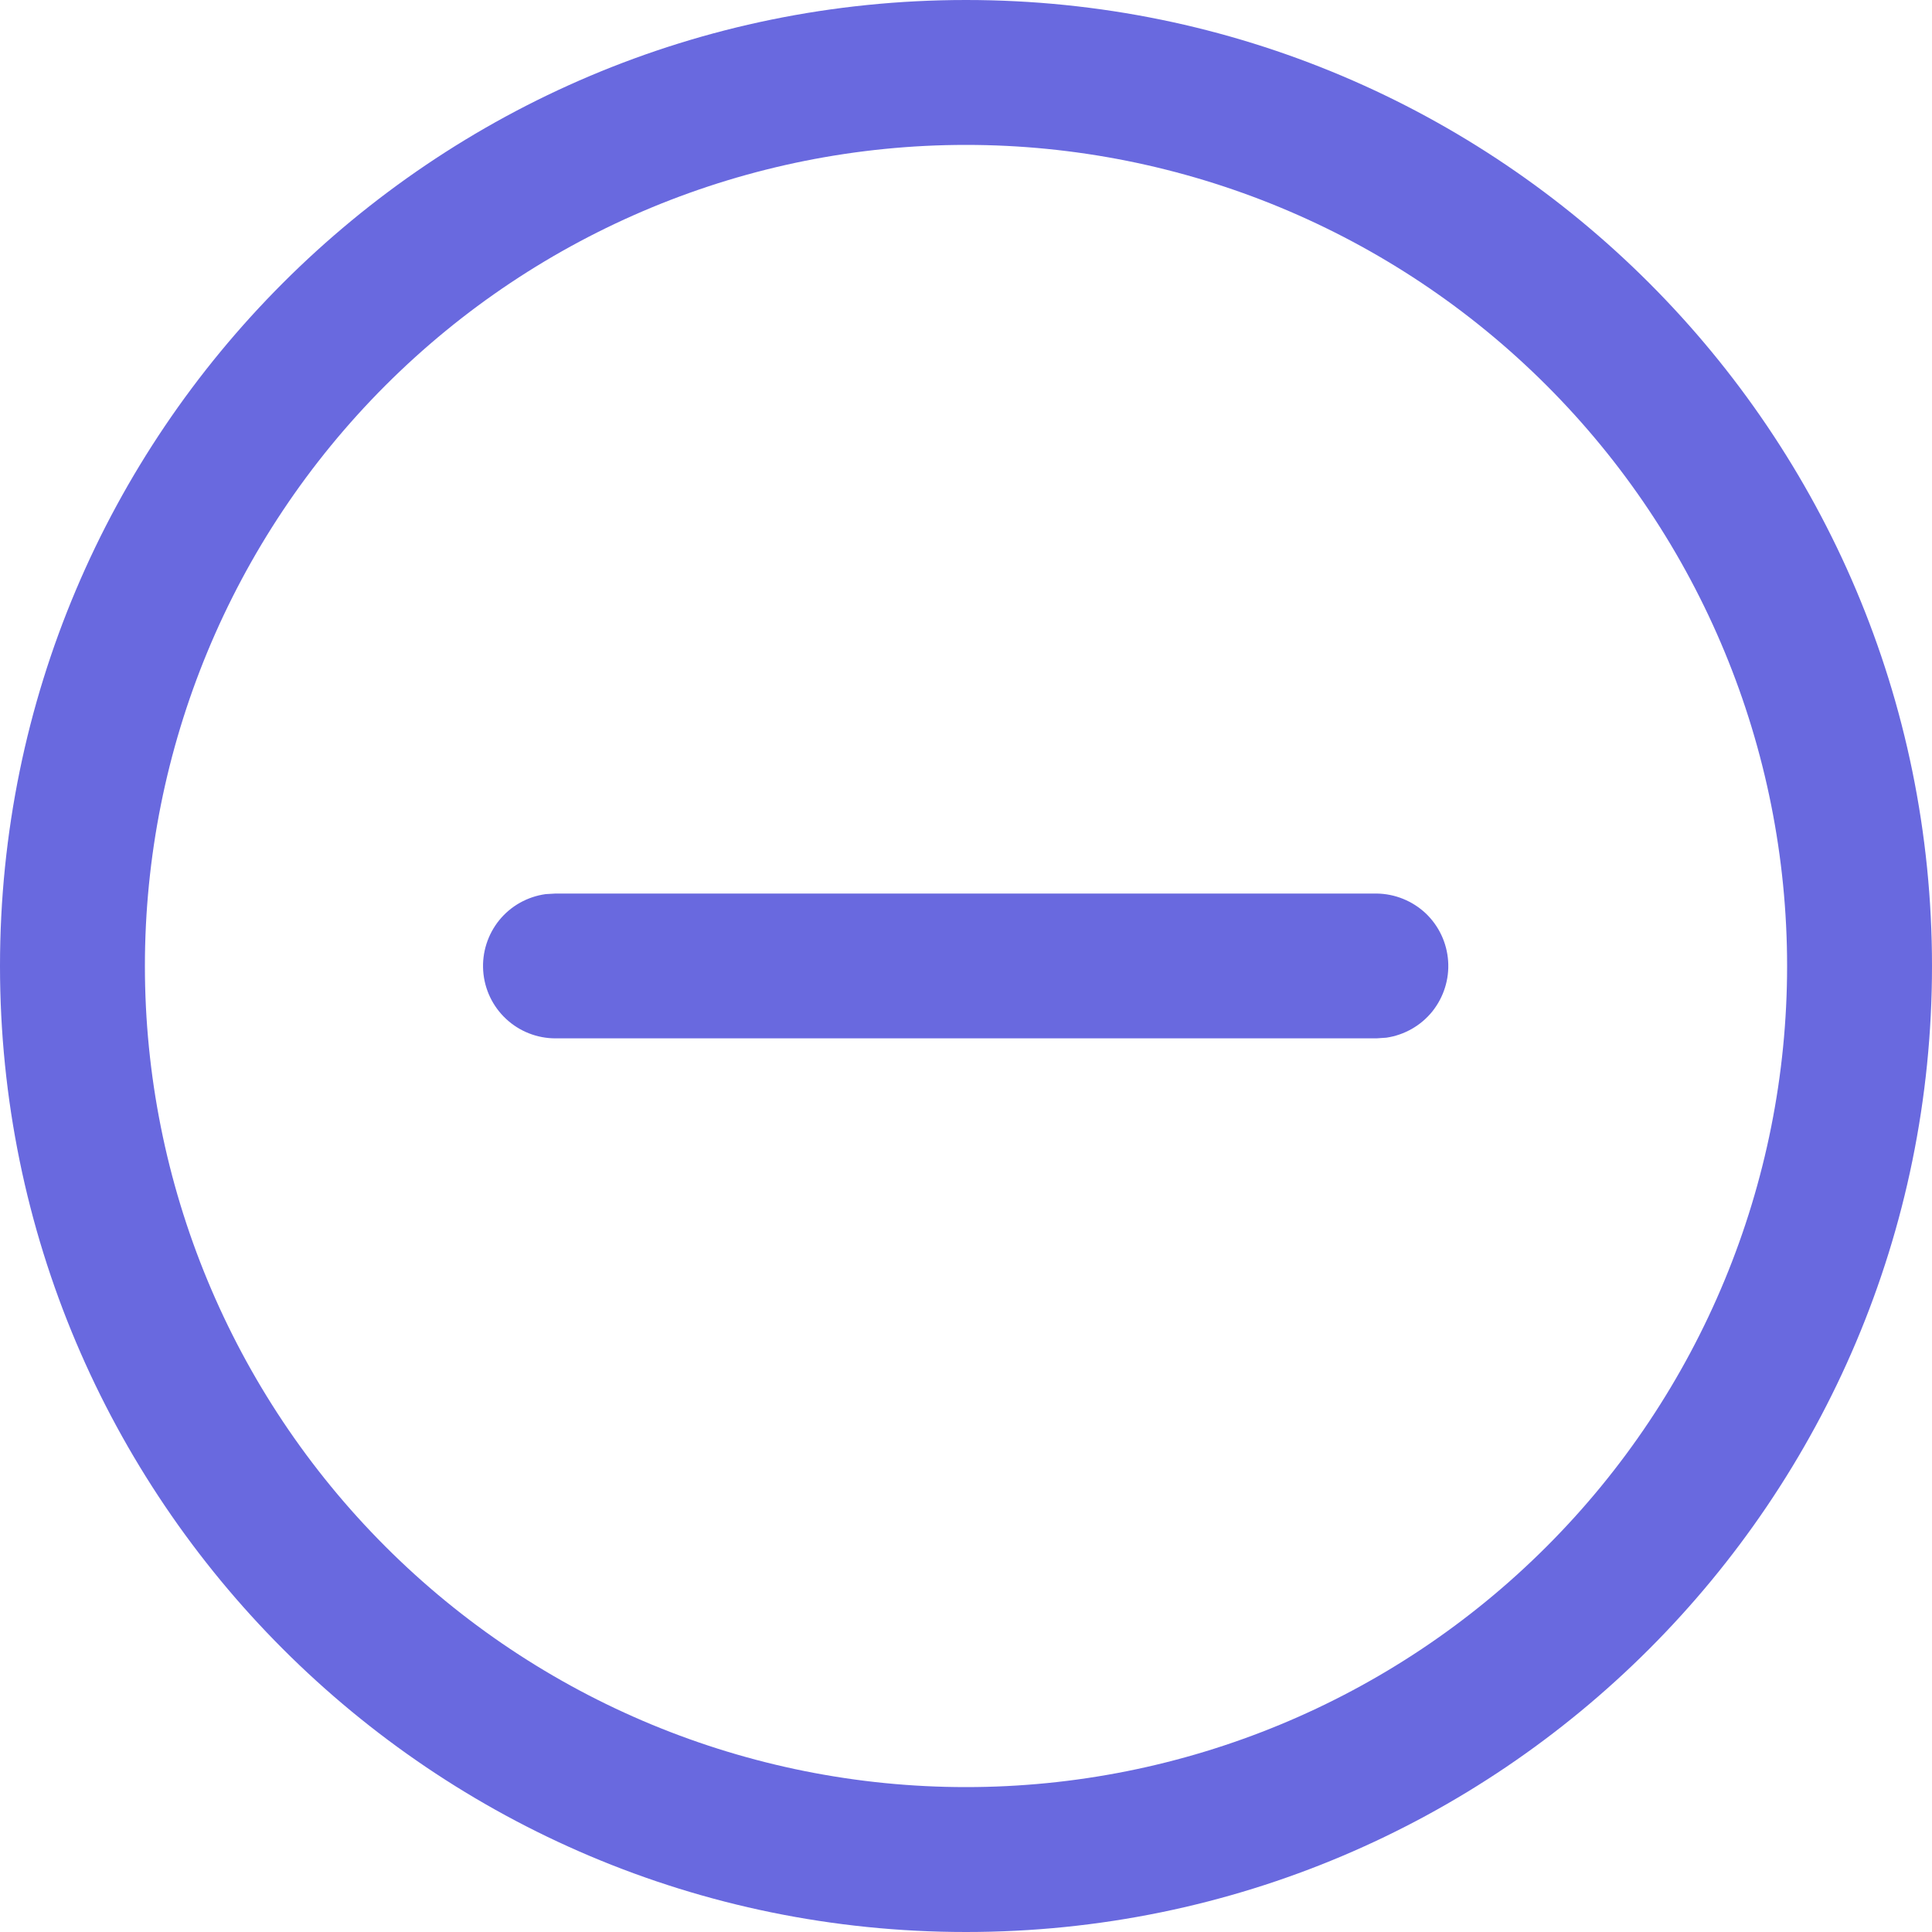 <svg width="20" height="20" viewBox="0 0 20 20" fill="none" xmlns="http://www.w3.org/2000/svg">
<path d="M10 0C15.524 0 20 4.477 20 10C20 15.523 15.524 20 10 20C4.478 20 0 15.523 0 10C0 4.477 4.478 0 10 0ZM10 1.5C7.746 1.5 5.584 2.396 3.99 3.99C2.396 5.584 1.5 7.746 1.5 10C1.5 12.254 2.396 14.416 3.99 16.01C5.584 17.605 7.746 18.5 10 18.5C12.254 18.5 14.416 17.605 16.01 16.01C17.605 14.416 18.5 12.254 18.5 10C18.5 7.746 17.605 5.584 16.01 3.99C14.416 2.396 12.254 1.5 10 1.5ZM5.75 9.25H14.25C14.439 9.252 14.62 9.325 14.758 9.454C14.895 9.584 14.978 9.76 14.991 9.949C15.004 10.137 14.945 10.323 14.827 10.471C14.708 10.618 14.539 10.714 14.352 10.742L14.25 10.749H5.75C5.56 10.749 5.377 10.677 5.238 10.547C5.099 10.417 5.015 10.24 5.002 10.05C4.989 9.861 5.049 9.673 5.168 9.526C5.288 9.378 5.46 9.282 5.648 9.256L5.75 9.25Z" fill="#6969DF"/>
</svg>
